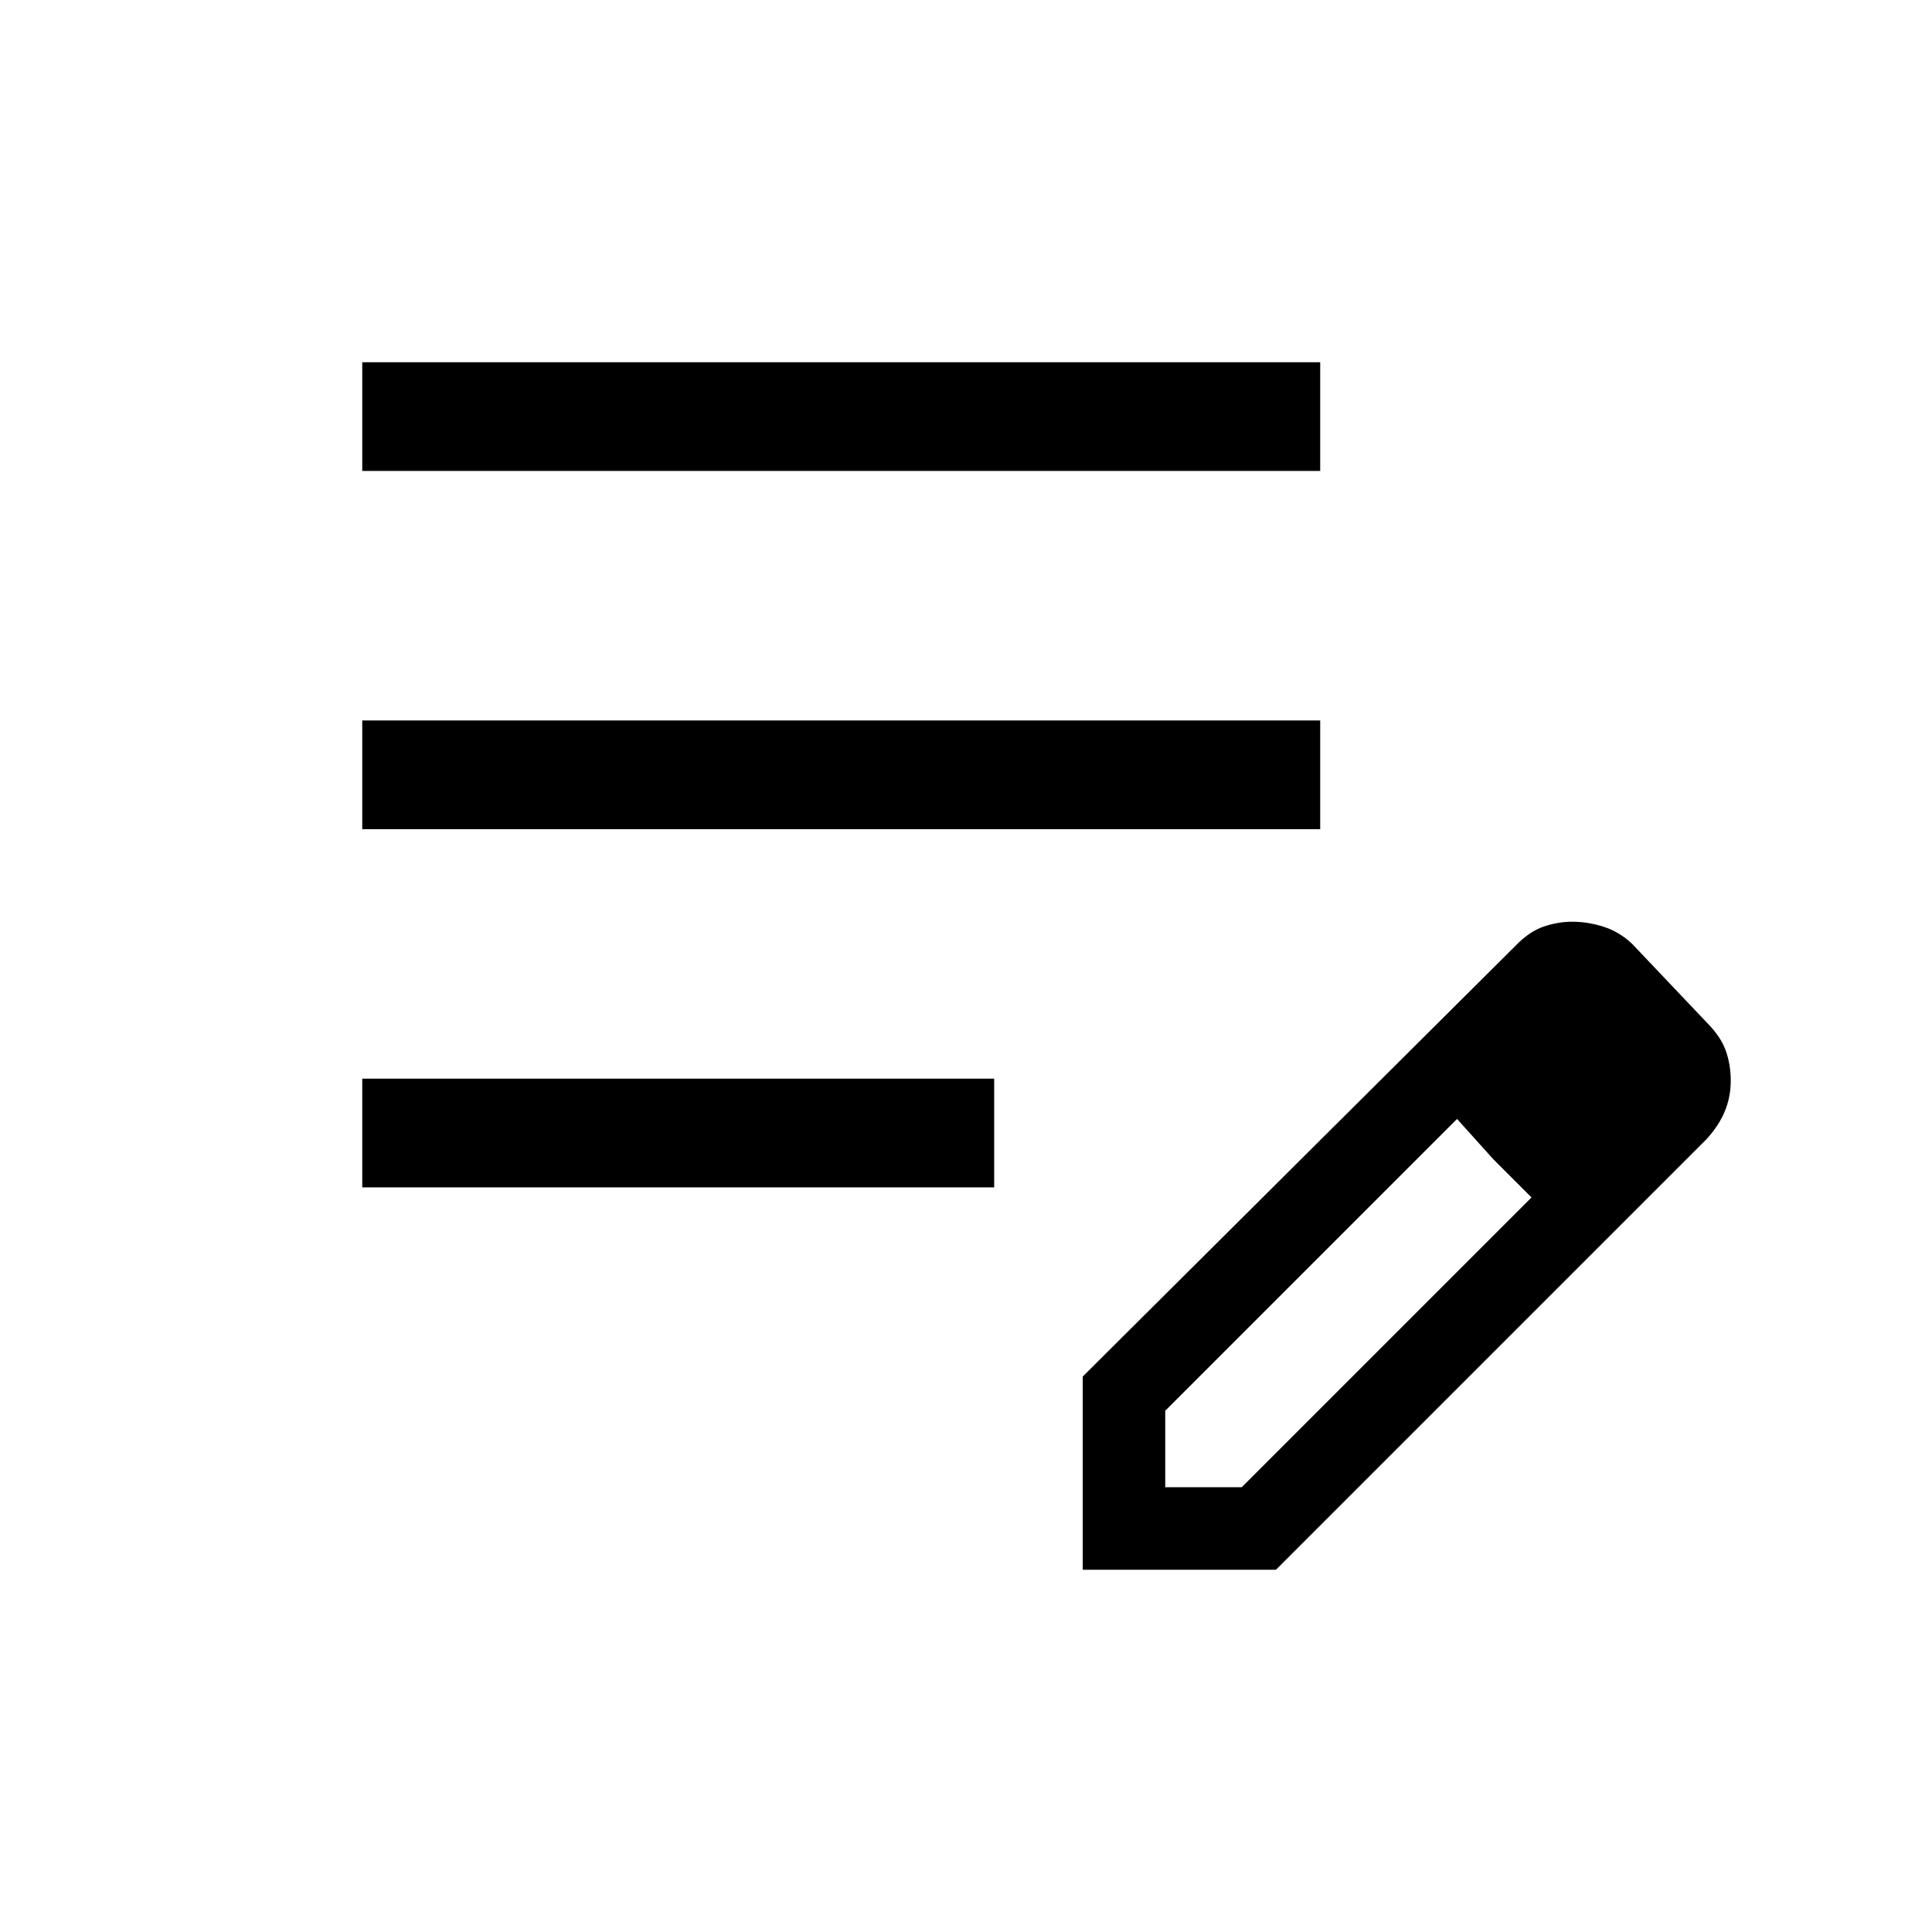 <svg xmlns="http://www.w3.org/2000/svg" height="24" viewBox="0 -960 960 960" width="24"><path d="M180-370v-54h314v54H180Zm0-178v-54h476v54H180Zm0-178v-54h476v54H180Zm358 546v-96l215-214q6.83-7.12 13.96-9.56 7.13-2.44 14.26-2.44 7.78 0 15.6 2.5 7.83 2.5 14.18 8.5l37 39q7 7 9.5 14t2.5 15q0 8-2.94 15.16-2.94 7.15-9.06 13.84L634-180h-96Zm281-243-37-38 37 38ZM579-221h38l144-144-19-19-18-20-145 145v38Zm163-163-18-20 37 39-19-19Z"/></svg>